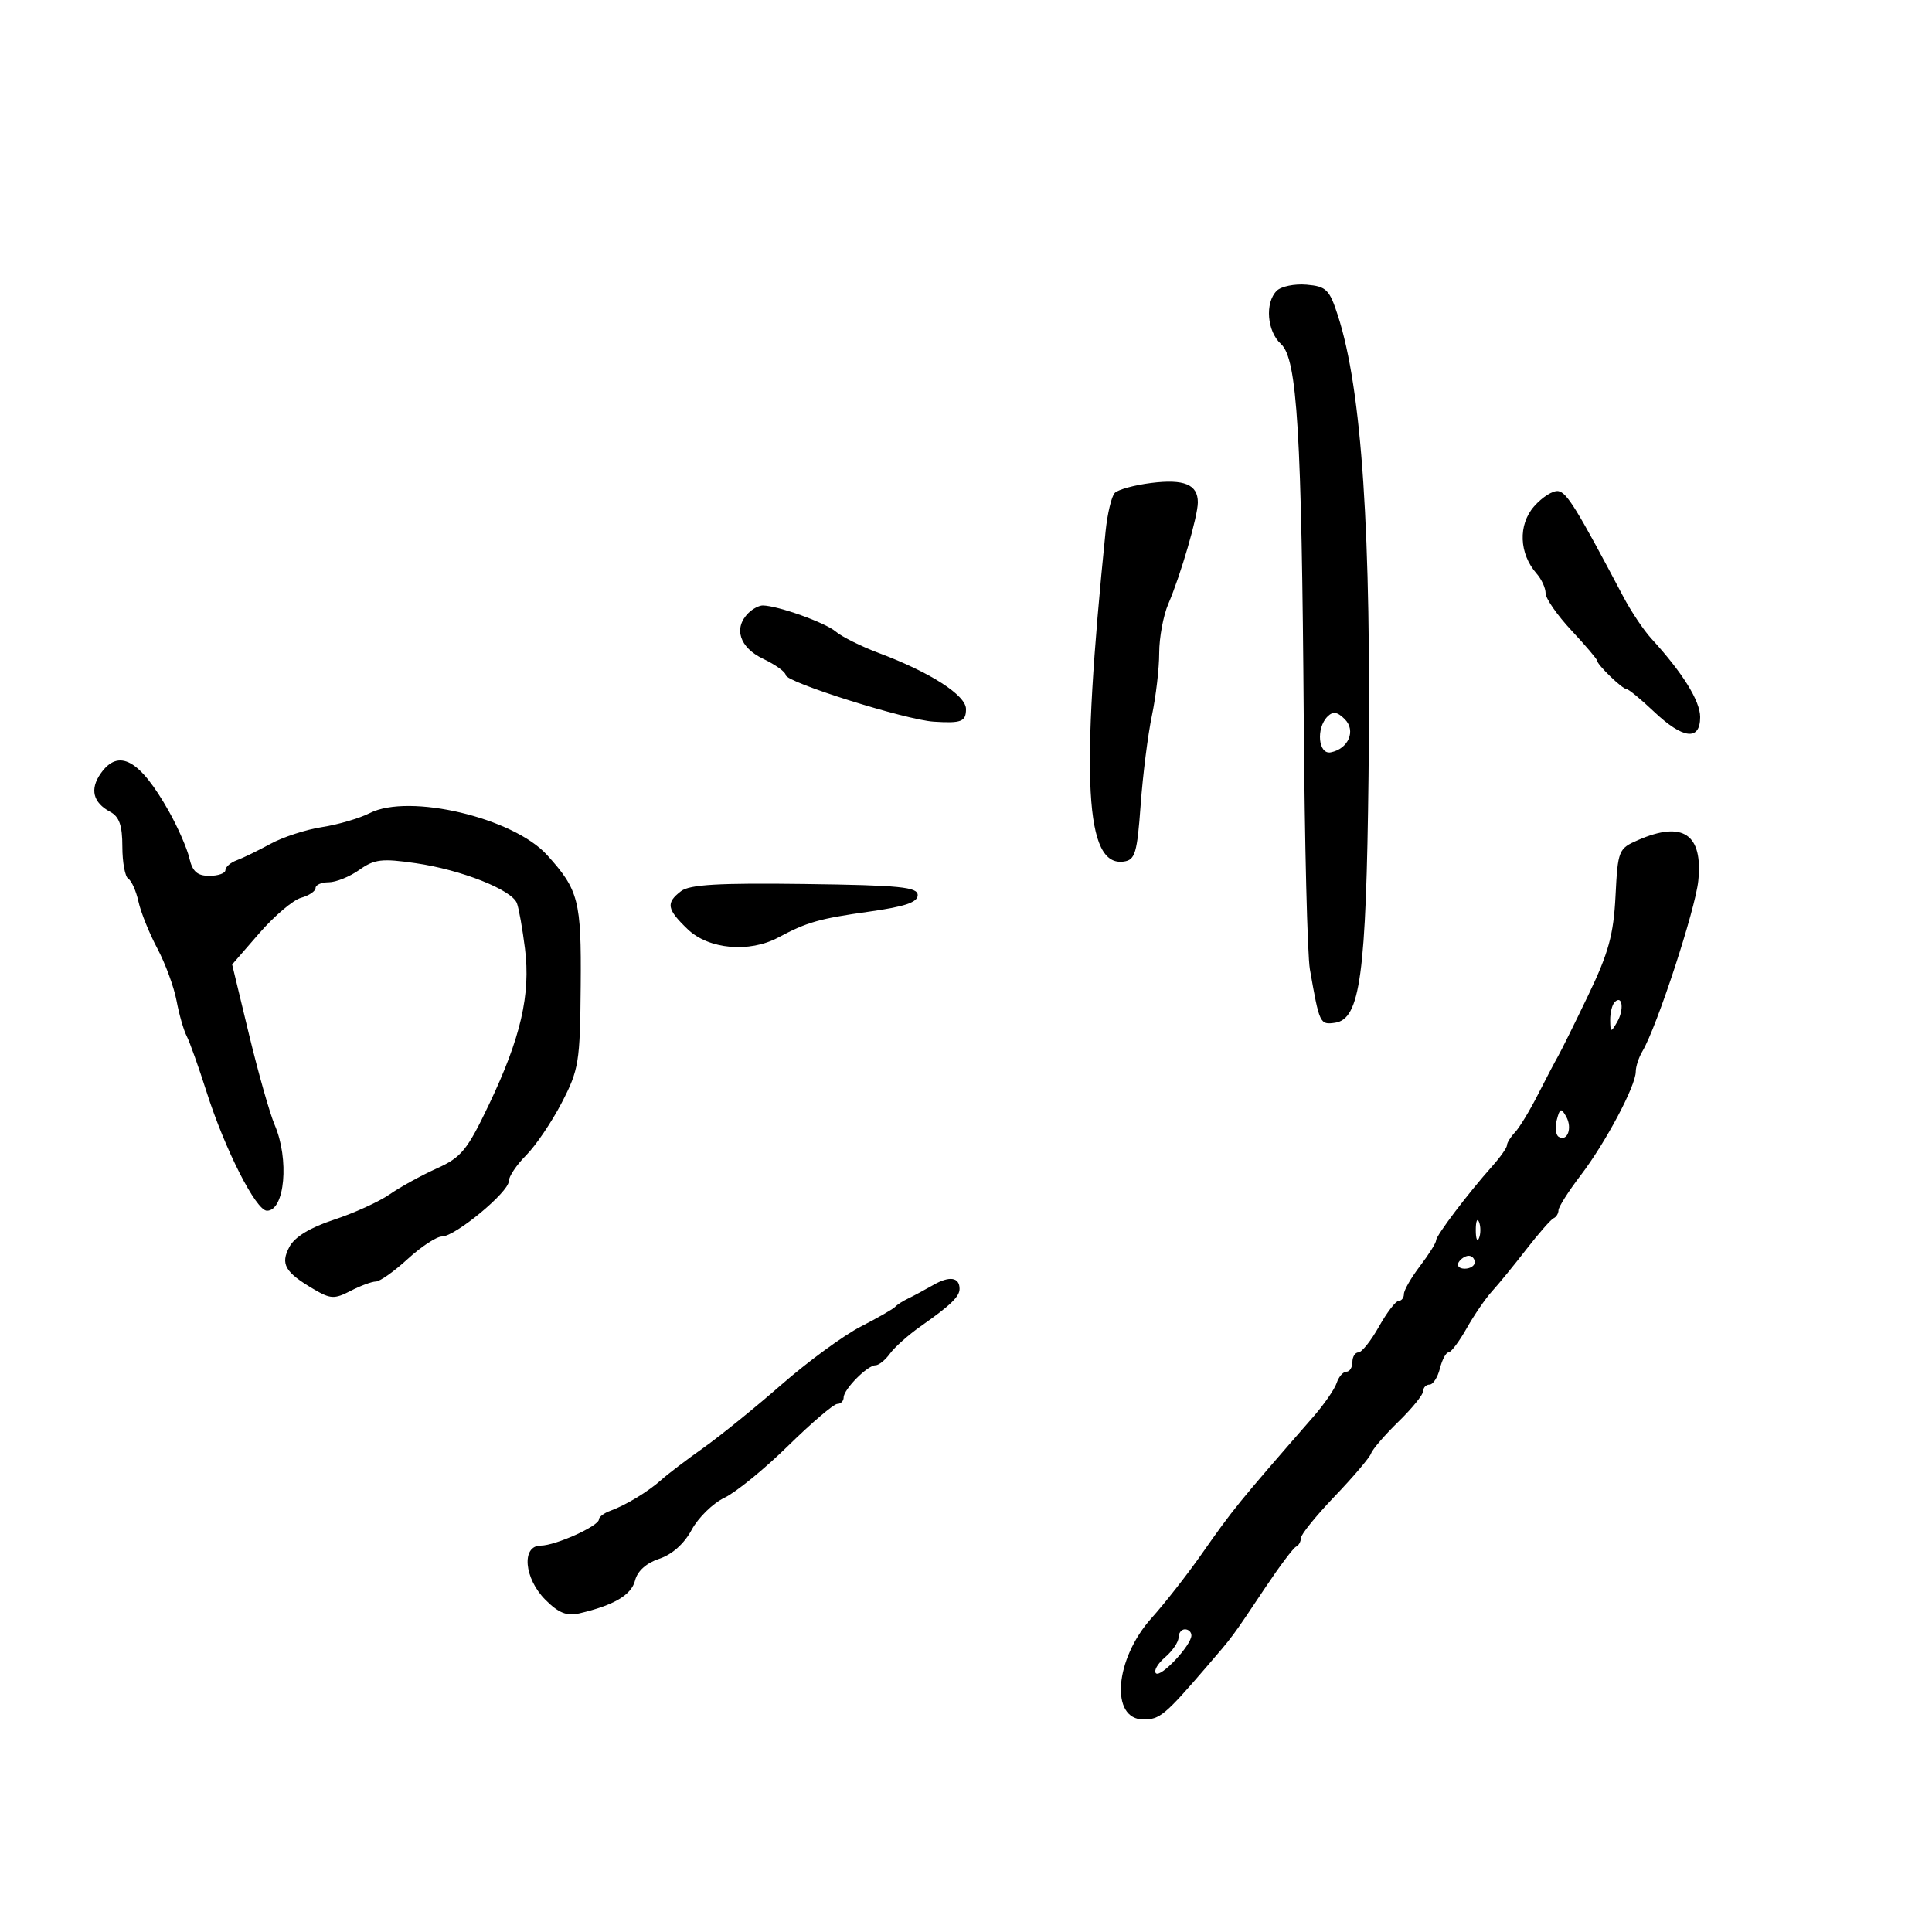 <svg xmlns="http://www.w3.org/2000/svg" width="300" height="300" viewBox="0 0 300 300" version="1.1">
	<path d="M 198.246 45.154 C 196.386 47.014, 196.741 51.456, 198.906 53.415 C 201.438 55.706, 202.123 67.049, 202.448 112 C 202.584 130.975, 203.012 148.300, 203.397 150.500 C 204.882 158.981, 204.959 159.146, 207.285 158.815 C 211.216 158.256, 212.137 151.496, 212.505 120.500 C 212.952 82.736, 211.474 60.523, 207.747 49 C 206.436 44.947, 205.953 44.471, 202.891 44.204 C 201.021 44.042, 198.931 44.469, 198.246 45.154 M 178.755 74.995 C 176.145 75.323, 173.599 76.020, 173.097 76.545 C 172.595 77.070, 171.956 79.750, 171.677 82.500 C 167.747 121.232, 168.484 134.630, 174.500 133.782 C 176.263 133.533, 176.573 132.494, 177.118 125 C 177.458 120.325, 178.246 114.076, 178.868 111.114 C 179.491 108.151, 180 103.779, 180 101.397 C 180 99.016, 180.634 95.590, 181.409 93.784 C 183.345 89.271, 186 80.147, 186 78.008 C 186 75.232, 183.882 74.352, 178.755 74.995 M 238.201 78.641 C 235.703 81.508, 235.878 85.972, 238.611 89.079 C 239.375 89.947, 240 91.317, 240 92.123 C 240 92.929, 241.800 95.519, 244 97.878 C 246.200 100.237, 248 102.355, 248 102.584 C 248 103.212, 251.917 107, 252.567 107 C 252.878 107, 254.791 108.571, 256.817 110.491 C 261.331 114.771, 264 115.088, 264 111.344 C 264 108.838, 261.277 104.464, 256.406 99.145 C 255.220 97.849, 253.264 94.924, 252.061 92.645 C 244.854 78.998, 243.313 76.494, 241.979 76.261 C 241.166 76.119, 239.466 77.190, 238.201 78.641 M 116.200 95.200 C 113.861 97.539, 114.837 100.552, 118.500 102.299 C 120.425 103.217, 122 104.352, 122 104.821 C 122 105.925, 140.595 111.778, 145 112.061 C 149.290 112.336, 150 112.057, 150 110.095 C 150 107.961, 144.452 104.394, 136.500 101.416 C 133.750 100.386, 130.720 98.877, 129.766 98.063 C 128.144 96.678, 120.794 94.049, 118.450 94.015 C 117.873 94.007, 116.860 94.540, 116.200 95.200 M 206.136 111.264 C 204.325 113.075, 204.702 117.205, 206.643 116.823 C 209.396 116.281, 210.590 113.447, 208.814 111.671 C 207.663 110.520, 206.983 110.417, 206.136 111.264 M 15.632 120.115 C 13.920 122.559, 14.437 124.628, 17.118 126.063 C 18.524 126.815, 19 128.186, 19 131.476 C 19 133.899, 19.415 136.139, 19.923 136.452 C 20.431 136.766, 21.142 138.368, 21.503 140.012 C 21.864 141.656, 23.178 144.918, 24.423 147.259 C 25.668 149.601, 27.013 153.256, 27.412 155.381 C 27.811 157.507, 28.518 159.978, 28.984 160.873 C 29.450 161.768, 30.834 165.650, 32.060 169.500 C 34.922 178.493, 39.751 188, 41.457 188 C 44.236 188, 44.947 180.003, 42.644 174.651 C 41.898 172.918, 40.109 166.609, 38.667 160.632 L 36.047 149.764 40.273 144.899 C 42.598 142.224, 45.513 139.753, 46.750 139.409 C 47.988 139.065, 49 138.382, 49 137.892 C 49 137.401, 49.918 137, 51.040 137 C 52.163 137, 54.300 136.135, 55.790 135.078 C 58.143 133.409, 59.301 133.272, 64.580 134.041 C 71.633 135.067, 79.466 138.166, 80.264 140.246 C 80.568 141.038, 81.133 144.213, 81.518 147.301 C 82.411 154.446, 80.863 161.152, 75.932 171.500 C 72.544 178.610, 71.640 179.716, 67.810 181.440 C 65.440 182.507, 62.150 184.317, 60.500 185.461 C 58.850 186.605, 54.958 188.378, 51.850 189.399 C 48.157 190.613, 45.767 192.066, 44.950 193.594 C 43.508 196.287, 44.237 197.555, 48.743 200.200 C 51.323 201.714, 51.944 201.742, 54.434 200.450 C 55.971 199.652, 57.740 198.998, 58.364 198.995 C 58.989 198.993, 61.213 197.418, 63.306 195.495 C 65.399 193.573, 67.798 192, 68.637 192 C 70.677 192, 79 185.113, 79 183.425 C 79 182.691, 80.211 180.880, 81.691 179.400 C 83.171 177.920, 85.660 174.245, 87.222 171.234 C 89.883 166.106, 90.070 164.953, 90.170 153.056 C 90.281 139.841, 89.860 138.200, 84.960 132.778 C 79.721 126.981, 63.536 123.149, 57.418 126.258 C 55.813 127.073, 52.475 128.051, 50 128.432 C 47.525 128.812, 43.925 129.983, 42 131.034 C 40.075 132.085, 37.712 133.235, 36.750 133.589 C 35.788 133.943, 35 134.631, 35 135.117 C 35 135.602, 33.884 136, 32.519 136 C 30.634 136, 29.885 135.340, 29.401 133.250 C 29.050 131.738, 27.626 128.475, 26.235 126 C 21.716 117.957, 18.423 116.130, 15.632 120.115 M 254.364 130.443 C 251.317 131.769, 251.218 132.016, 250.855 139.154 C 250.549 145.152, 249.776 147.968, 246.639 154.500 C 244.527 158.900, 242.410 163.175, 241.937 164 C 241.463 164.825, 240.046 167.525, 238.788 170 C 237.529 172.475, 235.938 175.095, 235.250 175.821 C 234.563 176.548, 234 177.453, 234 177.832 C 234 178.210, 232.988 179.656, 231.750 181.044 C 227.959 185.294, 223 191.843, 223 192.597 C 223 192.990, 221.875 194.786, 220.500 196.589 C 219.125 198.392, 218 200.347, 218 200.933 C 218 201.520, 217.633 202, 217.184 202 C 216.735 202, 215.357 203.800, 214.120 206 C 212.884 208.200, 211.451 210, 210.936 210 C 210.421 210, 210 210.675, 210 211.500 C 210 212.325, 209.580 213, 209.067 213 C 208.554 213, 207.875 213.787, 207.558 214.750 C 207.240 215.713, 205.607 218.075, 203.928 220 C 192.147 233.505, 191.558 234.230, 186.500 241.441 C 184.300 244.577, 180.838 248.994, 178.807 251.256 C 173.080 257.633, 172.342 267, 177.567 267 C 180.085 267, 180.917 266.306, 187.286 258.902 C 191.567 253.926, 191.133 254.511, 196.500 246.483 C 198.700 243.192, 200.838 240.350, 201.250 240.167 C 201.662 239.983, 202 239.383, 202 238.833 C 202 238.282, 204.363 235.363, 207.250 232.346 C 210.137 229.328, 212.683 226.329, 212.906 225.680 C 213.130 225.031, 215.042 222.813, 217.156 220.751 C 219.270 218.689, 221 216.552, 221 216.001 C 221 215.450, 221.441 215, 221.981 215 C 222.520 215, 223.244 213.875, 223.589 212.500 C 223.934 211.125, 224.535 210, 224.924 210 C 225.313 210, 226.584 208.313, 227.747 206.250 C 228.911 204.188, 230.685 201.600, 231.690 200.500 C 232.696 199.400, 235.086 196.475, 237.002 194 C 238.918 191.525, 240.826 189.350, 241.243 189.167 C 241.659 188.983, 242 188.425, 242 187.925 C 242 187.426, 243.556 184.978, 245.459 182.486 C 249.308 177.444, 254 168.609, 254 166.404 C 254 165.617, 254.465 164.191, 255.034 163.236 C 257.275 159.474, 263.253 141.235, 263.708 136.773 C 264.447 129.522, 261.332 127.411, 254.364 130.443 M 105.750 138.379 C 103.363 140.209, 103.536 141.182, 106.805 144.313 C 110.040 147.412, 116.358 147.982, 120.846 145.578 C 125.307 143.189, 127.215 142.646, 135 141.553 C 140.532 140.776, 142.500 140.106, 142.500 139 C 142.500 137.733, 139.786 137.464, 125 137.268 C 111.611 137.091, 107.089 137.352, 105.750 138.379 M 250.729 155.604 C 250.328 156.005, 250.014 157.271, 250.030 158.417 C 250.058 160.340, 250.141 160.363, 251.101 158.712 C 252.220 156.790, 251.934 154.400, 250.729 155.604 M 241.740 173.885 C 241.436 175.047, 241.564 176.231, 242.025 176.515 C 243.369 177.346, 244.191 175.164, 243.201 173.394 C 242.410 171.981, 242.222 172.044, 241.740 173.885 M 229.158 191 C 229.158 192.375, 229.385 192.938, 229.662 192.250 C 229.940 191.563, 229.940 190.438, 229.662 189.750 C 229.385 189.063, 229.158 189.625, 229.158 191 M 226.500 196 C 226.160 196.550, 226.584 197, 227.441 197 C 228.298 197, 229 196.550, 229 196 C 229 195.450, 228.577 195, 228.059 195 C 227.541 195, 226.840 195.450, 226.500 196 M 144.944 199.522 C 143.600 200.292, 141.825 201.244, 141 201.638 C 140.175 202.032, 139.275 202.612, 139 202.927 C 138.725 203.242, 136.316 204.625, 133.646 206 C 130.976 207.375, 125.444 211.425, 121.353 215 C 117.263 218.575, 111.797 223, 109.208 224.833 C 106.618 226.665, 103.709 228.875, 102.743 229.744 C 100.670 231.607, 97.201 233.715, 94.750 234.601 C 93.787 234.949, 93 235.547, 93 235.931 C 93 236.960, 86.249 240, 83.966 240 C 80.929 240, 81.370 245.098, 84.696 248.423 C 86.733 250.460, 88.015 250.974, 89.946 250.525 C 95.317 249.276, 98.045 247.669, 98.610 245.419 C 98.979 243.948, 100.364 242.705, 102.371 242.043 C 104.365 241.384, 106.239 239.711, 107.403 237.550 C 108.424 235.655, 110.712 233.416, 112.488 232.573 C 114.264 231.730, 118.710 228.106, 122.367 224.520 C 126.025 220.934, 129.463 218, 130.009 218 C 130.554 218, 131 217.550, 131 217 C 131 215.732, 134.690 212, 135.943 212 C 136.462 212, 137.475 211.184, 138.193 210.188 C 138.912 209.191, 141.063 207.278, 142.973 205.938 C 147.607 202.685, 149 201.343, 149 200.130 C 149 198.325, 147.442 198.091, 144.944 199.522 M 183 254.278 C 183 254.981, 182.057 256.363, 180.905 257.349 C 179.753 258.336, 179.116 259.448, 179.490 259.822 C 180.232 260.562, 185 255.476, 185 253.944 C 185 253.425, 184.550 253, 184 253 C 183.450 253, 183 253.575, 183 254.278" stroke="none" fill="black" fill-rule="evenodd"/>
</svg>